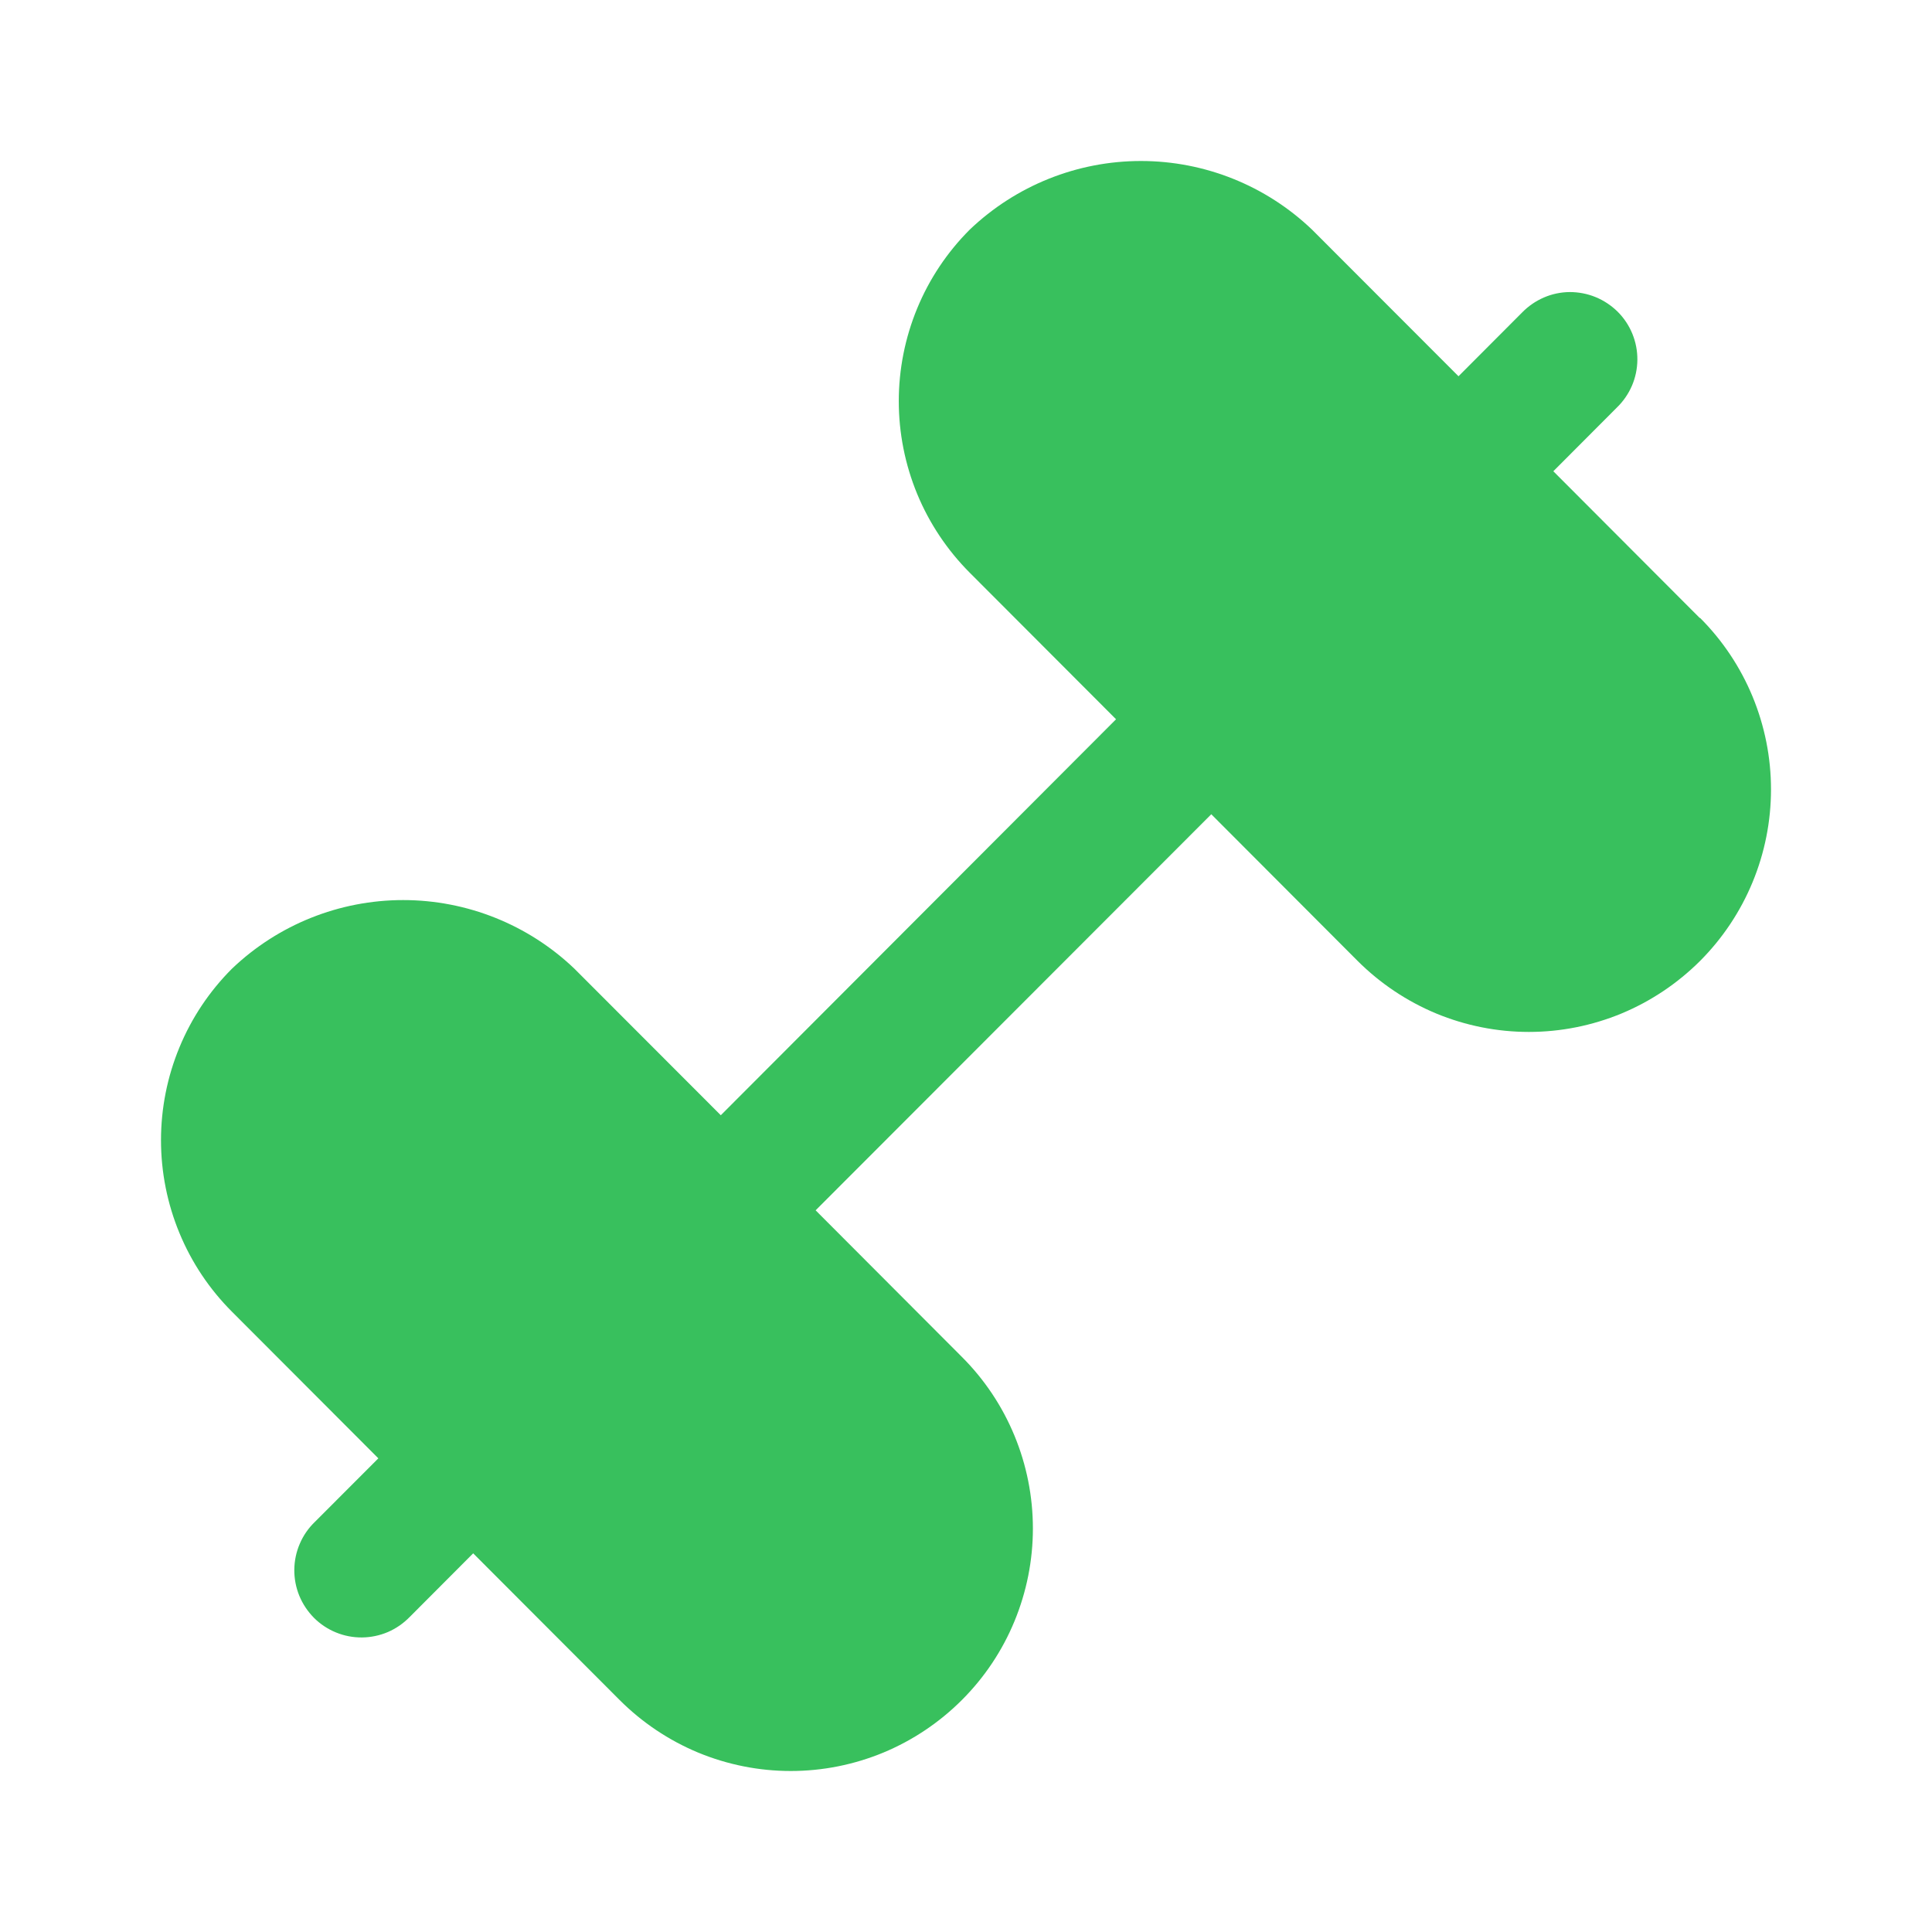 <svg width="24" height="24" viewBox="0 0 24 24" fill="none" xmlns="http://www.w3.org/2000/svg">
<g clip-path="url(#clip0_47067_10982)">
<path d="M21.114 7.676L19.296 5.854L20.085 5.063C20.165 4.986 20.228 4.894 20.272 4.793C20.316 4.691 20.339 4.581 20.34 4.47C20.341 4.36 20.32 4.25 20.278 4.147C20.236 4.044 20.174 3.951 20.096 3.873C20.017 3.795 19.924 3.733 19.822 3.691C19.72 3.649 19.61 3.628 19.499 3.628C19.389 3.629 19.279 3.652 19.178 3.696C19.076 3.74 18.984 3.804 18.907 3.883L18.118 4.674L16.299 2.853C15.726 2.305 14.965 2 14.173 2C13.381 2 12.62 2.305 12.046 2.853C11.767 3.132 11.545 3.464 11.394 3.83C11.243 4.196 11.165 4.588 11.165 4.983C11.165 5.379 11.243 5.771 11.394 6.137C11.545 6.502 11.767 6.834 12.046 7.114L13.864 8.935L8.954 13.854L7.135 12.033C6.562 11.486 5.8 11.181 5.008 11.181C4.216 11.181 3.455 11.486 2.882 12.033C2.602 12.313 2.38 12.645 2.229 13.011C2.078 13.376 2 13.768 2 14.164C2 14.56 2.078 14.952 2.229 15.317C2.38 15.683 2.602 16.015 2.882 16.295L4.7 18.116L3.911 18.906C3.831 18.983 3.767 19.076 3.724 19.177C3.68 19.279 3.657 19.389 3.656 19.5C3.655 19.61 3.676 19.72 3.718 19.823C3.76 19.925 3.822 20.018 3.9 20.097C3.978 20.175 4.071 20.237 4.174 20.279C4.276 20.321 4.386 20.342 4.497 20.341C4.607 20.34 4.717 20.317 4.818 20.274C4.92 20.23 5.012 20.166 5.089 20.087L5.878 19.296L7.696 21.117C7.976 21.397 8.307 21.619 8.672 21.771C9.037 21.922 9.428 22 9.823 22C10.218 22 10.609 21.922 10.974 21.771C11.339 21.619 11.67 21.397 11.95 21.117C12.229 20.838 12.451 20.506 12.602 20.14C12.753 19.774 12.831 19.383 12.831 18.987C12.831 18.591 12.753 18.199 12.602 17.834C12.451 17.468 12.229 17.136 11.95 16.857L10.132 15.035L15.047 10.115L16.865 11.937C17.145 12.216 17.476 12.438 17.841 12.59C18.206 12.741 18.597 12.819 18.992 12.819C19.387 12.819 19.778 12.741 20.143 12.59C20.508 12.438 20.839 12.216 21.119 11.937C21.398 11.657 21.62 11.325 21.771 10.959C21.922 10.594 22 10.202 22 9.806C22 9.41 21.922 9.019 21.771 8.653C21.62 8.288 21.398 7.955 21.119 7.676H21.114Z" fill="#38C05D"/>
</g>
<defs>
<clipPath id="clip0_47067_10982">
<rect width="20" height="20" fill="white" transform="translate(2 2)"/>
</clipPath>
</defs>
</svg>

